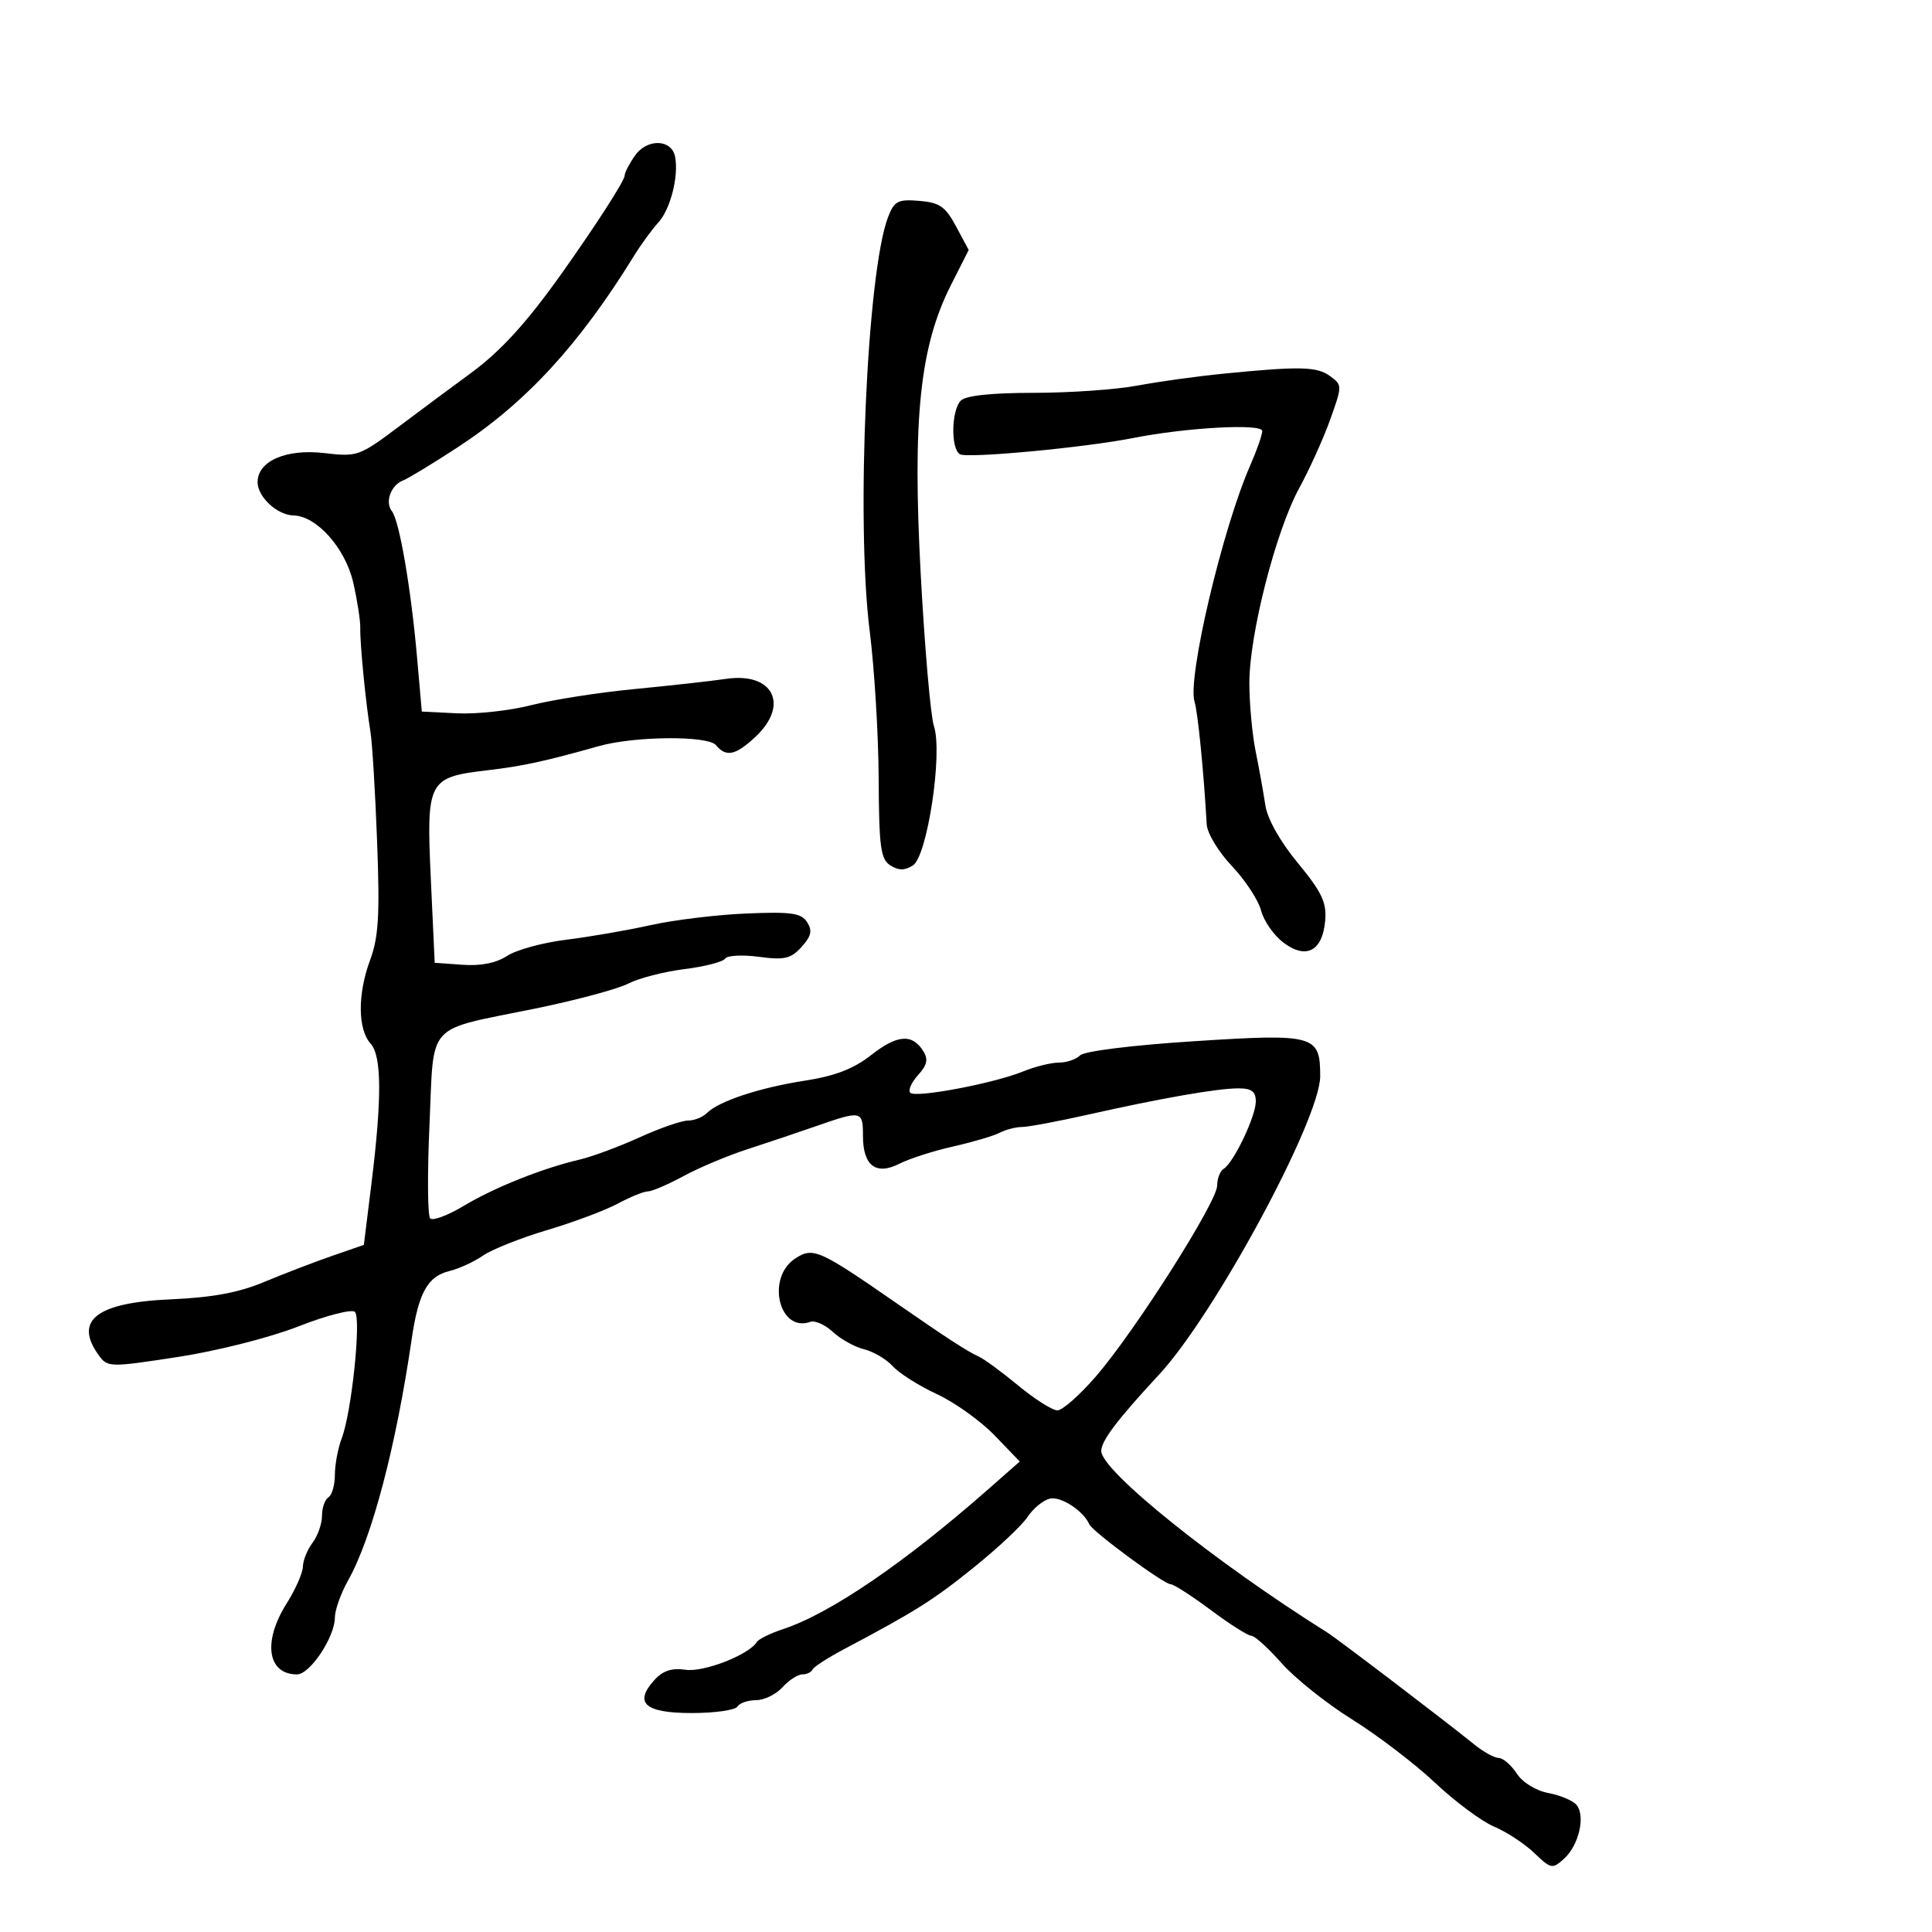 <svg xmlns="http://www.w3.org/2000/svg" width="300" height="300" viewBox="0 0 300 300" version="1.1">
	<path d="M 98.597 24.166 C 97.718 25.419, 97 26.806, 97 27.247 C 97 28.037, 92.660 34.790, 87.264 42.395 C 81.779 50.125, 77.730 54.563, 73.027 58 C 70.392 59.925, 65.402 63.632, 61.936 66.237 C 55.812 70.841, 55.486 70.957, 50.347 70.353 C 44.434 69.658, 40 71.593, 40 74.868 C 40 77.160, 43.050 79.987, 45.579 80.041 C 49.182 80.117, 53.644 85.145, 54.859 90.500 C 55.484 93.250, 55.971 96.400, 55.943 97.500 C 55.883 99.888, 56.800 109.256, 57.519 113.593 C 57.801 115.294, 58.269 122.995, 58.558 130.705 C 58.988 142.139, 58.785 145.533, 57.458 149.112 C 55.511 154.363, 55.549 159.844, 57.546 162.051 C 59.282 163.969, 59.318 170.552, 57.664 183.902 L 56.500 193.304 51.500 195.037 C 48.750 195.990, 44.025 197.805, 41 199.071 C 37.061 200.719, 32.946 201.483, 26.500 201.761 C 14.936 202.261, 11.389 205.048, 15.376 210.500 C 16.710 212.324, 17.094 212.330, 27.626 210.709 C 33.763 209.765, 41.933 207.691, 46.380 205.948 C 50.714 204.250, 54.643 203.243, 55.111 203.711 C 56.121 204.721, 54.606 219.283, 53.071 223.315 C 52.482 224.863, 52 227.424, 52 229.006 C 52 230.588, 51.550 232.160, 51 232.500 C 50.450 232.840, 50 234.130, 50 235.368 C 50 236.605, 49.339 238.491, 48.532 239.559 C 47.724 240.626, 47.049 242.296, 47.032 243.270 C 47.014 244.243, 45.875 246.822, 44.500 249 C 40.770 254.908, 41.519 260, 46.118 260 C 48.136 260, 52 254.193, 52 251.162 C 52 250.007, 52.925 247.414, 54.056 245.400 C 57.752 238.820, 61.488 224.634, 63.927 207.927 C 64.972 200.765, 66.404 198.182, 69.779 197.366 C 71.275 197.004, 73.625 195.925, 75 194.968 C 76.375 194.011, 80.846 192.233, 84.936 191.016 C 89.026 189.800, 93.969 187.949, 95.921 186.902 C 97.873 185.856, 99.983 185, 100.609 185 C 101.236 185, 103.717 183.932, 106.124 182.627 C 108.531 181.322, 112.975 179.453, 116 178.472 C 119.025 177.492, 123.879 175.859, 126.788 174.845 C 133.782 172.404, 134 172.451, 134 176.378 C 134 181.021, 136.014 182.553, 139.678 180.695 C 141.230 179.908, 144.975 178.707, 148 178.026 C 151.025 177.344, 154.281 176.385, 155.236 175.893 C 156.191 175.402, 157.745 175, 158.688 175 C 159.632 175, 164.250 174.136, 168.952 173.079 C 180.376 170.512, 189.034 169, 192.310 169 C 194.351 169, 195 169.492, 195 171.040 C 195 173.336, 191.568 180.531, 190.014 181.491 C 189.456 181.836, 189 183.011, 189 184.101 C 189 186.621, 176.269 206.664, 170.213 213.679 C 167.686 216.605, 164.979 219, 164.198 219 C 163.417 219, 160.690 217.276, 158.139 215.168 C 155.587 213.060, 152.825 211.030, 152 210.657 C 150.209 209.846, 147.179 207.882, 139.343 202.451 C 127.149 193.999, 126.254 193.603, 123.474 195.425 C 118.924 198.406, 120.974 206.989, 125.821 205.258 C 126.548 204.998, 128.123 205.701, 129.321 206.819 C 130.520 207.937, 132.704 209.151, 134.176 209.516 C 135.648 209.881, 137.660 211.071, 138.646 212.161 C 139.632 213.250, 142.702 215.191, 145.469 216.473 C 148.236 217.755, 152.266 220.634, 154.424 222.872 L 158.348 226.941 153.506 231.204 C 140.462 242.685, 128.929 250.548, 121.570 252.977 C 119.622 253.620, 117.799 254.516, 117.519 254.969 C 116.287 256.962, 109.281 259.695, 106.463 259.281 C 104.313 258.966, 102.928 259.422, 101.606 260.883 C 98.381 264.446, 100.144 266, 107.410 266 C 110.969 266, 114.160 265.550, 114.500 265 C 114.840 264.450, 116.147 264, 117.404 264 C 118.661 264, 120.505 263.100, 121.500 262 C 122.495 260.900, 123.878 260, 124.572 260 C 125.266 260, 125.983 259.663, 126.167 259.250 C 126.350 258.837, 128.525 257.427, 131 256.116 C 142.161 250.205, 144.913 248.471, 151.261 243.350 C 154.980 240.350, 158.713 236.841, 159.558 235.552 C 160.402 234.263, 161.941 232.987, 162.978 232.716 C 164.663 232.275, 168.220 234.568, 169.148 236.694 C 169.644 237.830, 180.731 246, 181.776 246 C 182.251 246, 185.051 247.800, 188 250 C 190.949 252.200, 193.786 254, 194.305 254 C 194.823 254, 196.935 255.912, 198.998 258.250 C 201.060 260.587, 205.995 264.525, 209.964 267 C 213.934 269.475, 219.728 273.900, 222.841 276.833 C 225.953 279.765, 230.075 282.827, 232 283.636 C 233.925 284.444, 236.730 286.284, 238.233 287.724 C 240.841 290.222, 241.053 290.262, 242.878 288.611 C 245.164 286.541, 246.222 281.983, 244.811 280.276 C 244.254 279.604, 242.291 278.770, 240.448 278.424 C 238.499 278.059, 236.438 276.792, 235.525 275.398 C 234.661 274.079, 233.402 272.990, 232.727 272.978 C 232.052 272.966, 230.375 272.047, 229 270.938 C 224.270 267.120, 207.700 254.499, 206.101 253.496 C 188.671 242.566, 171 228.376, 171 225.311 C 171 223.737, 173.504 220.429, 179.979 213.449 C 188.620 204.134, 205 173.801, 205 167.113 C 205 160.706, 204.168 160.476, 185.350 161.684 C 175.867 162.293, 168.377 163.223, 167.728 163.872 C 167.108 164.492, 165.620 165, 164.422 165 C 163.224 165, 160.727 165.618, 158.872 166.373 C 154.308 168.232, 142.191 170.524, 141.353 169.687 C 140.982 169.316, 141.520 168.083, 142.547 166.948 C 143.979 165.366, 144.167 164.487, 143.351 163.191 C 141.640 160.475, 139.314 160.659, 135.276 163.829 C 132.560 165.961, 129.675 167.077, 125 167.801 C 117.939 168.896, 111.615 170.985, 109.768 172.832 C 109.126 173.474, 107.803 174, 106.829 174 C 105.854 174, 102.457 175.180, 99.279 176.622 C 96.100 178.065, 91.925 179.612, 90 180.062 C 84.230 181.410, 76.778 184.386, 72.017 187.244 C 69.552 188.724, 67.204 189.604, 66.801 189.201 C 66.397 188.797, 66.348 182.245, 66.692 174.640 C 67.424 158.439, 65.887 160.132, 83.047 156.623 C 89.398 155.324, 95.923 153.574, 97.548 152.734 C 99.173 151.894, 103.095 150.882, 106.264 150.486 C 109.433 150.090, 112.279 149.358, 112.587 148.859 C 112.896 148.359, 115.256 148.230, 117.832 148.572 C 121.820 149.101, 122.804 148.874, 124.465 147.038 C 125.982 145.363, 126.174 144.506, 125.327 143.191 C 124.415 141.775, 122.883 141.556, 115.906 141.847 C 111.323 142.038, 104.632 142.850, 101.037 143.652 C 97.442 144.454, 91.539 145.475, 87.920 145.921 C 84.301 146.366, 80.175 147.494, 78.752 148.427 C 77.058 149.537, 74.666 150.015, 71.832 149.811 L 67.500 149.500 66.899 136.500 C 66.191 121.187, 66.449 120.692, 75.681 119.609 C 81.150 118.968, 84.611 118.218, 93 115.856 C 98.548 114.294, 109.921 114.200, 111.171 115.706 C 112.745 117.602, 114.190 117.307, 117.260 114.460 C 122.630 109.480, 120.078 104.340, 112.769 105.412 C 110.421 105.757, 104 106.471, 98.500 106.999 C 93 107.528, 85.800 108.652, 82.500 109.497 C 79.200 110.343, 74.025 110.913, 71 110.764 L 65.500 110.495 64.753 101.997 C 63.811 91.299, 62.008 80.841, 60.852 79.377 C 59.738 77.965, 60.697 75.330, 62.590 74.604 C 63.379 74.301, 67.186 71.990, 71.049 69.468 C 81.644 62.552, 89.909 53.578, 98.470 39.694 C 99.553 37.937, 101.235 35.634, 102.207 34.575 C 104.095 32.519, 105.412 27.390, 104.832 24.350 C 104.305 21.584, 100.484 21.471, 98.597 24.166 M 137.906 33.690 C 134.629 42.139, 132.899 81.041, 135.048 98 C 135.779 103.775, 136.405 114.071, 136.439 120.881 C 136.492 131.540, 136.743 133.417, 138.250 134.376 C 139.526 135.188, 140.474 135.191, 141.750 134.389 C 143.992 132.980, 146.415 116.921, 145.017 112.736 C 144.510 111.216, 143.590 100.641, 142.973 89.236 C 141.664 65.035, 142.832 53.815, 147.650 44.291 L 150.419 38.819 148.459 35.159 C 146.811 32.080, 145.905 31.451, 142.748 31.190 C 139.433 30.915, 138.870 31.206, 137.906 33.690 M 190 58.021 C 185.875 58.429, 179.830 59.266, 176.566 59.881 C 173.303 60.497, 166.080 61, 160.516 61 C 153.981 61, 149.975 61.425, 149.200 62.200 C 147.723 63.677, 147.614 69.643, 149.048 70.530 C 150.159 71.217, 168.415 69.508, 176 68.007 C 184.251 66.375, 196 65.740, 196 66.926 C 196 67.528, 195.162 69.929, 194.137 72.261 C 189.828 82.067, 184.341 105.349, 185.488 108.961 C 186 110.574, 186.924 119.899, 187.376 128 C 187.453 129.383, 189.201 132.278, 191.288 134.479 C 193.364 136.667, 195.405 139.784, 195.825 141.404 C 196.245 143.024, 197.822 145.271, 199.330 146.397 C 202.859 149.031, 205.388 147.660, 205.781 142.899 C 206.010 140.125, 205.228 138.490, 201.530 134.007 C 198.751 130.636, 196.797 127.158, 196.476 125.007 C 196.189 123.078, 195.514 119.328, 194.977 116.674 C 194.440 114.019, 194 109.239, 194 106.052 C 194 98.485, 198.111 82.435, 201.756 75.768 C 203.341 72.871, 205.498 68.095, 206.550 65.156 C 208.435 59.888, 208.435 59.791, 206.540 58.406 C 204.491 56.907, 201.883 56.846, 190 58.021" stroke="none" fill="black" fill-rule="evenodd"/>
</svg>